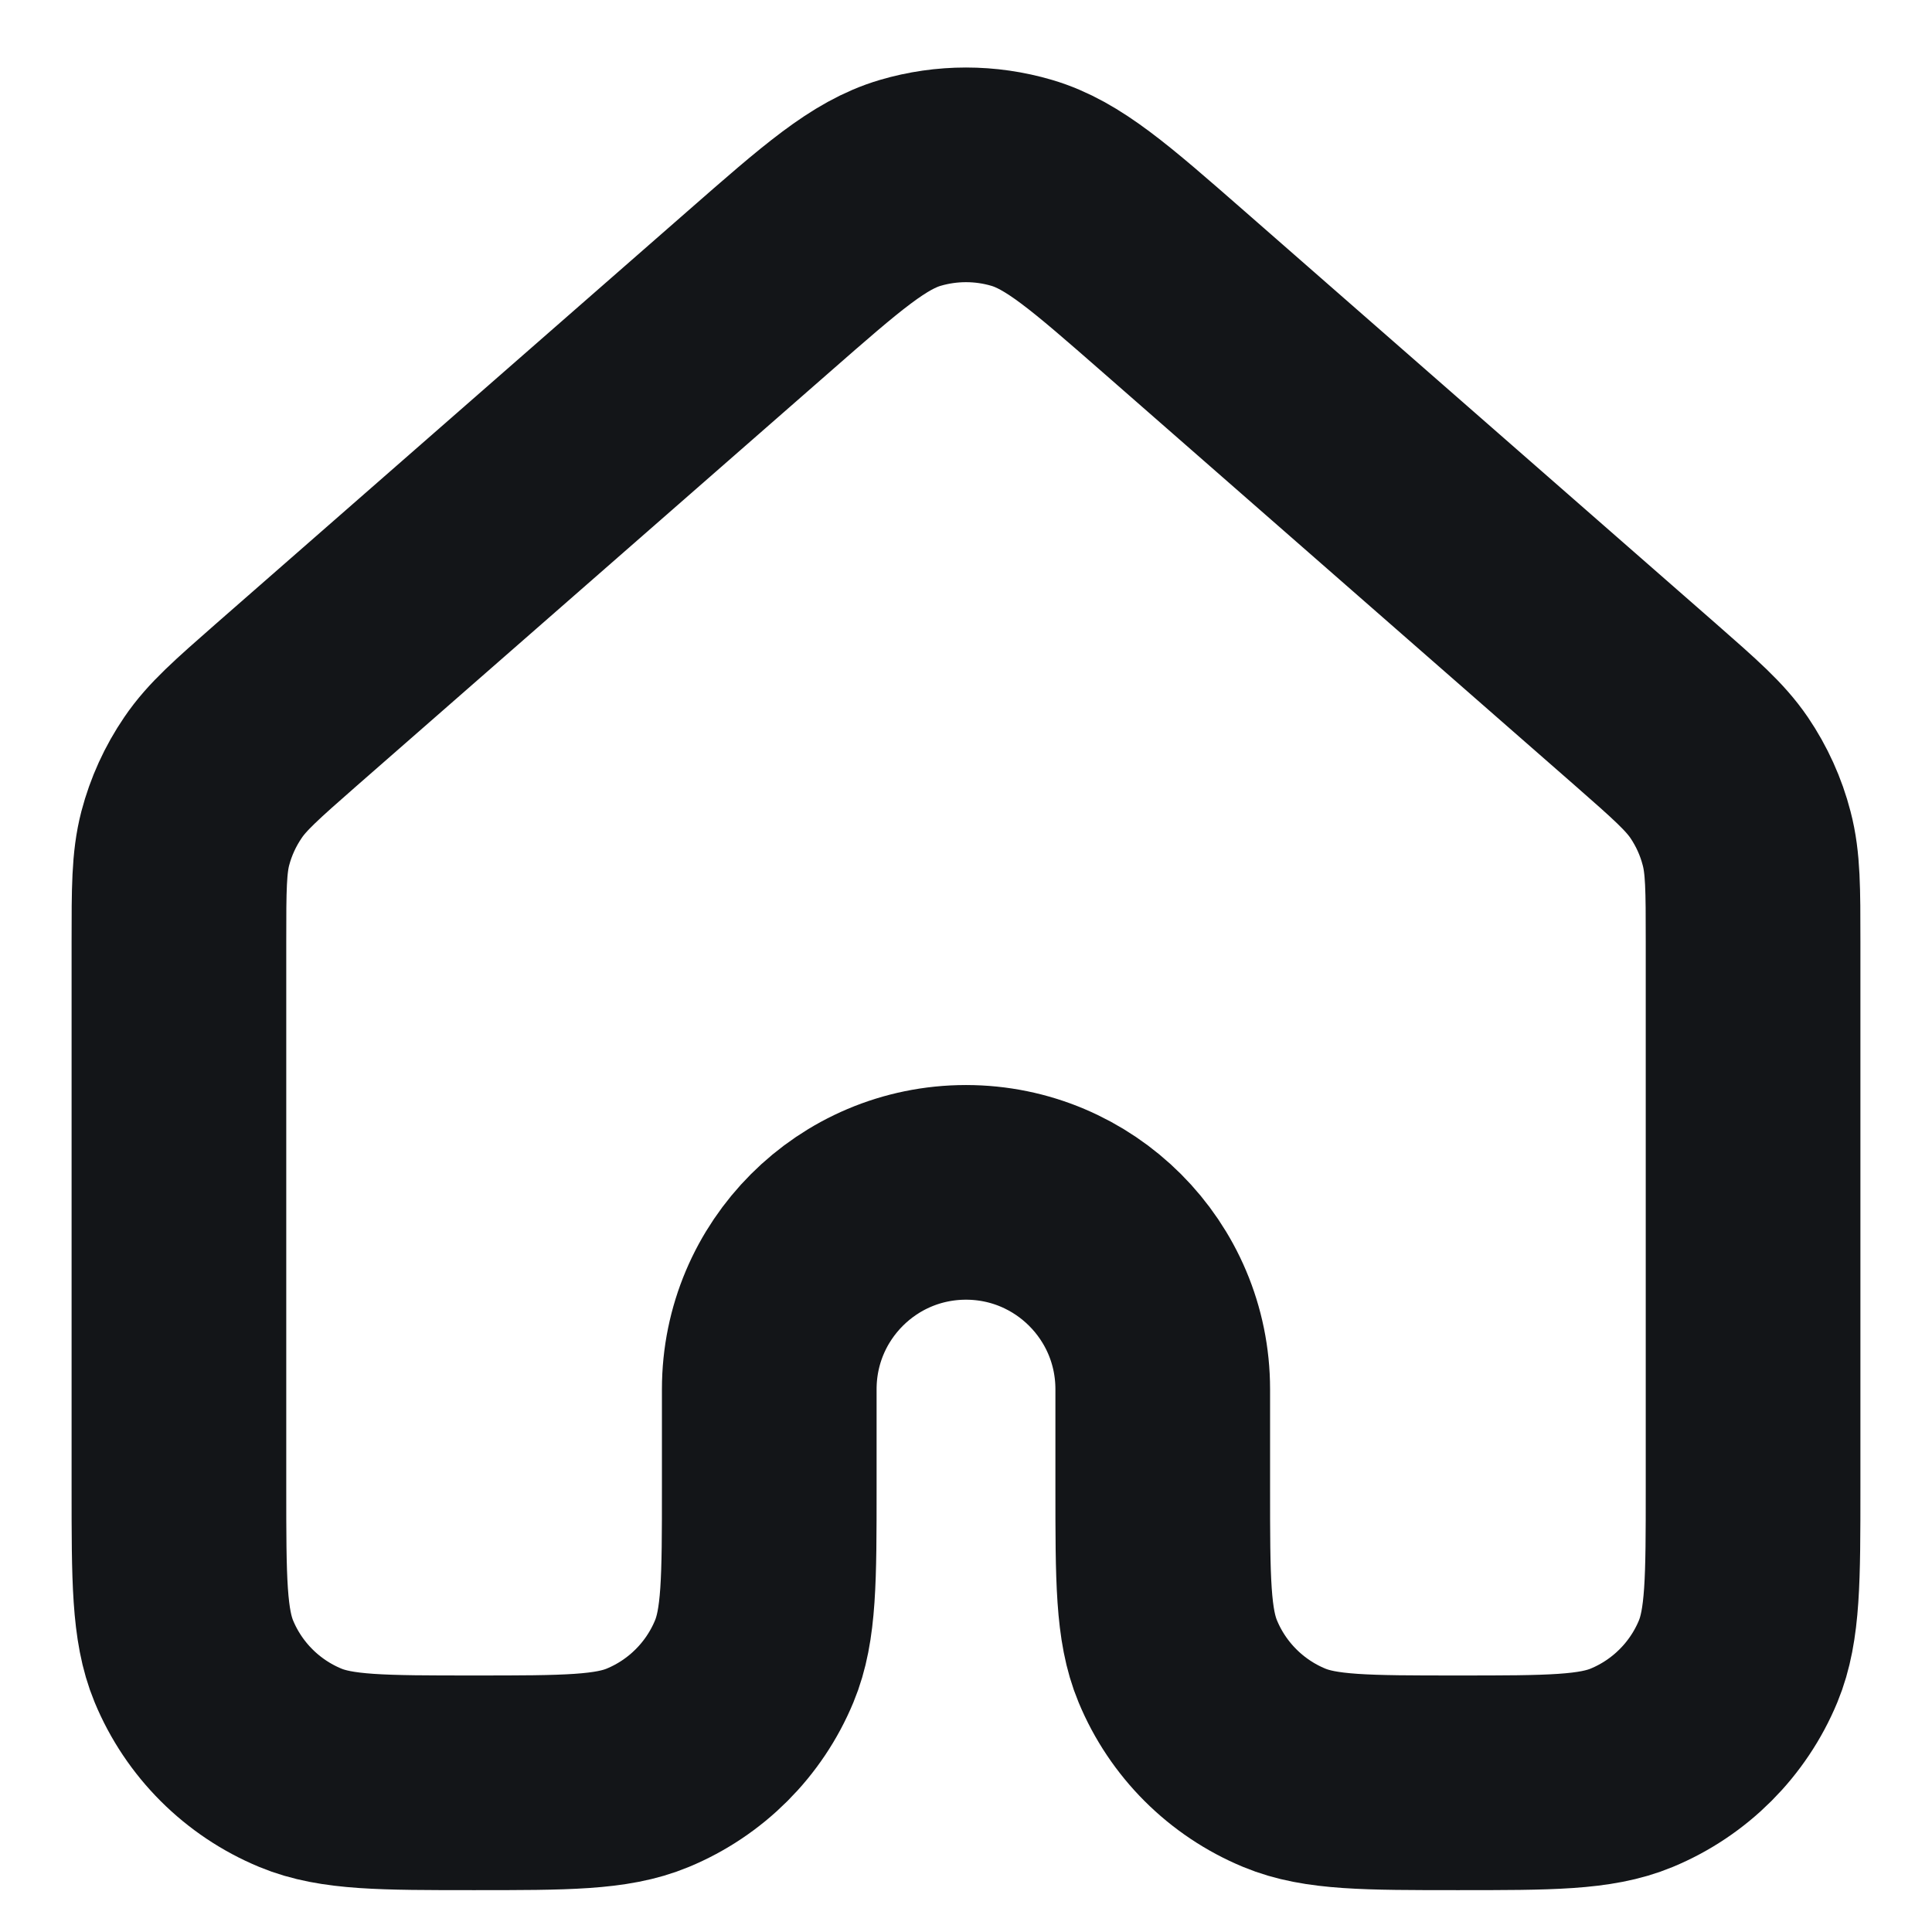 <svg width="18" height="18" viewBox="0 0 18 18" fill="none" xmlns="http://www.w3.org/2000/svg">
<path d="M16.333 13.86V8.774C16.333 8.284 16.333 8.039 16.273 7.811C16.221 7.609 16.134 7.418 16.017 7.245C15.884 7.05 15.7 6.889 15.332 6.566L10.932 2.716C10.247 2.117 9.905 1.818 9.52 1.704C9.181 1.604 8.819 1.604 8.48 1.704C8.095 1.818 7.753 2.117 7.07 2.715L2.668 6.566C2.3 6.889 2.116 7.05 1.984 7.245C1.866 7.418 1.779 7.609 1.726 7.811C1.667 8.039 1.667 8.284 1.667 8.774V13.86C1.667 14.714 1.667 15.141 1.806 15.478C1.992 15.927 2.349 16.284 2.798 16.47C3.135 16.61 3.562 16.61 4.416 16.61C5.271 16.61 5.698 16.61 6.035 16.47C6.484 16.284 6.841 15.927 7.027 15.478C7.167 15.141 7.167 14.714 7.167 13.859V12.943C7.167 11.93 7.987 11.109 9 11.109C10.012 11.109 10.833 11.93 10.833 12.943V13.859C10.833 14.714 10.833 15.141 10.973 15.478C11.159 15.927 11.516 16.284 11.965 16.47C12.302 16.61 12.729 16.61 13.583 16.61C14.437 16.61 14.865 16.61 15.202 16.47C15.651 16.284 16.008 15.927 16.194 15.478C16.333 15.141 16.333 14.714 16.333 13.86Z" stroke="#131518" stroke-width="2" stroke-linecap="round" stroke-linejoin="round"/>
</svg>
